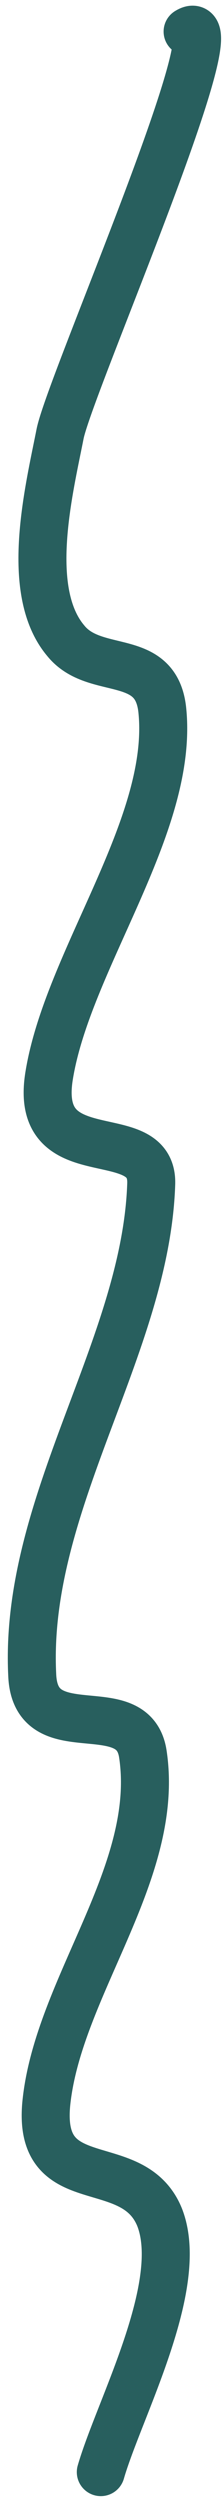 <svg width="14" height="156" viewBox="0 0 14 156" fill="none" xmlns="http://www.w3.org/2000/svg">
<path d="M11.725 1.969C14.875 0 4.463 23.779 3.763 27.035C3.063 30.594 1.488 36.88 4.113 39.985C5.95 42.257 9.8 40.59 10.15 44.377C10.85 51.571 4.2 59.977 3.063 67.171C2.1 73.305 9.625 69.897 9.45 73.911C9.1 84.058 1.488 93.827 2.013 104.505C2.188 109.2 8.313 105.565 8.925 109.427C10.062 116.849 3.588 124.043 2.888 131.313C2.363 137.144 8.313 134.266 9.975 138.356C11.637 142.596 7.438 150.321 6.3 154.258" stroke="#285F5E" stroke-width="3" stroke-miterlimit="1.5" stroke-linecap="round"/>
</svg>
